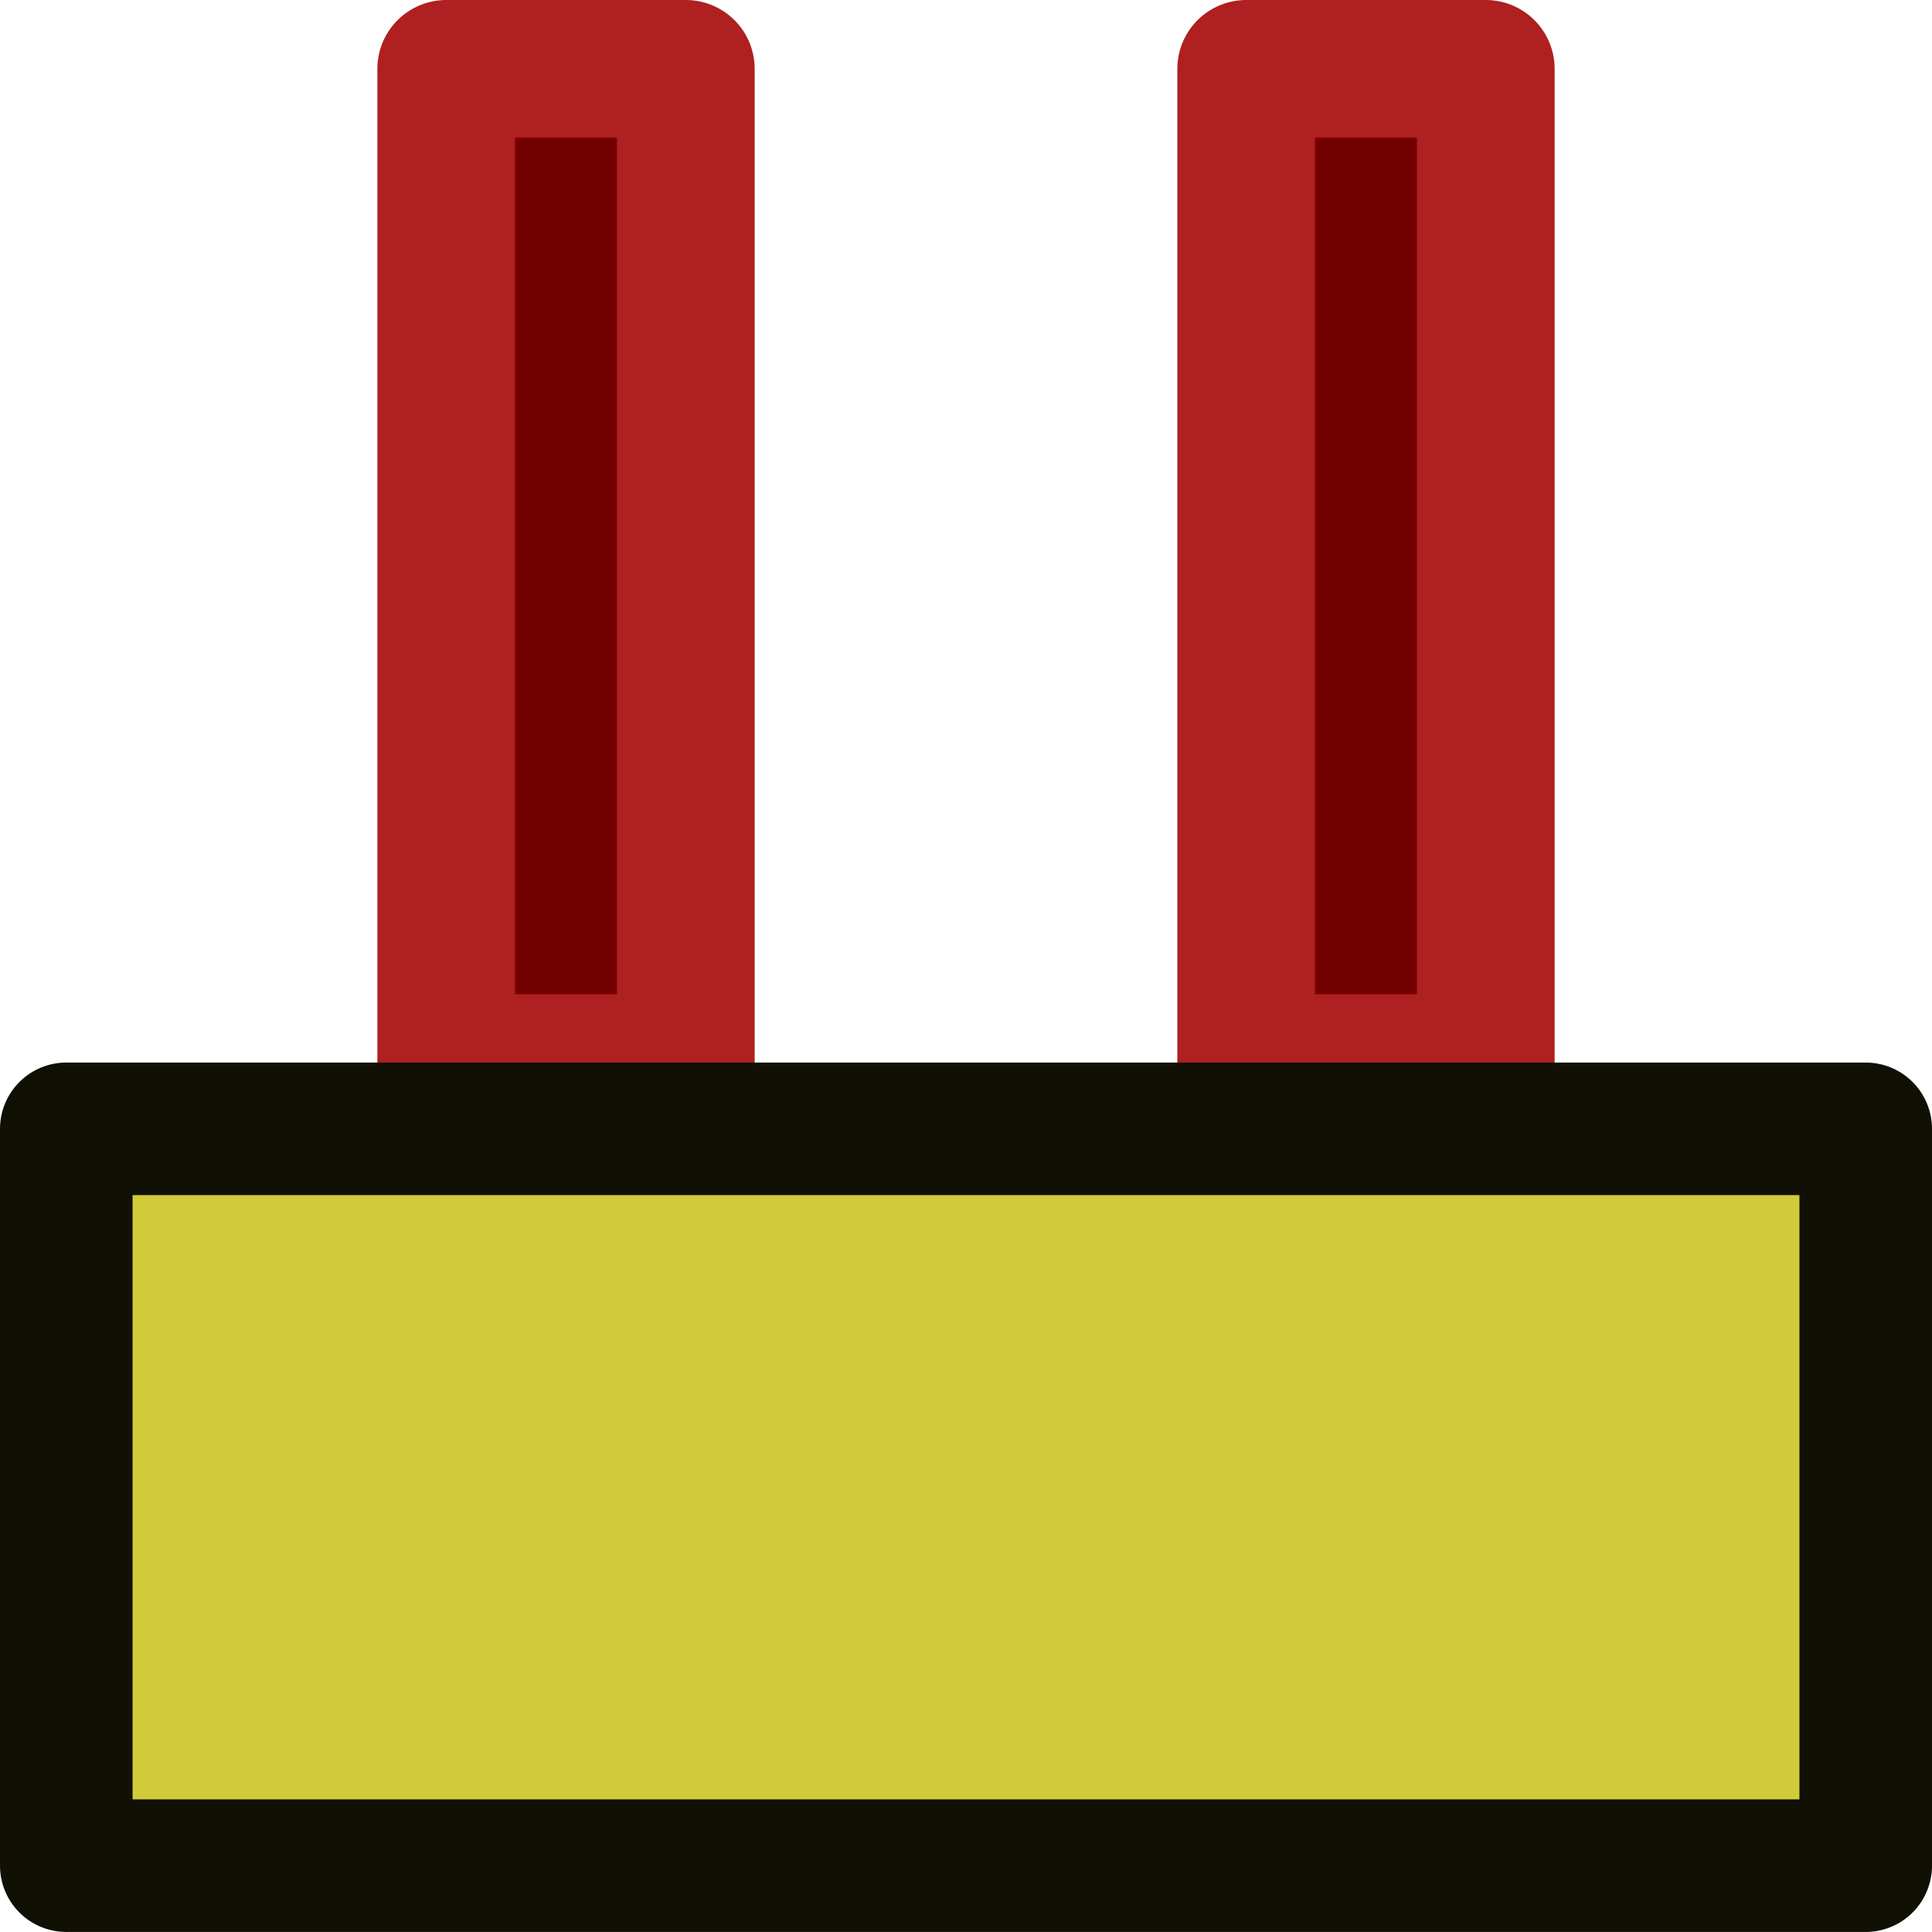 <?xml version="1.0" encoding="UTF-8" standalone="no"?>
<!-- Created with Inkscape (http://www.inkscape.org/) -->

<svg
   width="128"
   height="128"
   viewBox="0 0 33.867 33.867"
   version="1.1"
   id="svg13534"
   inkscape:version="1.1 (c68e22c387, 2021-05-23)"
   sodipodi:docname="Stacker.svg"
   xmlns:inkscape="http://www.inkscape.org/namespaces/inkscape"
   xmlns:sodipodi="http://sodipodi.sourceforge.net/DTD/sodipodi-0.dtd"
   xmlns="http://www.w3.org/2000/svg"
   xmlns:svg="http://www.w3.org/2000/svg">
  <sodipodi:namedview
     id="namedview13536"
     pagecolor="#505050"
     bordercolor="#eeeeee"
     borderopacity="1"
     inkscape:pageshadow="0"
     inkscape:pageopacity="0"
     inkscape:pagecheckerboard="0"
     inkscape:document-units="px"
     showgrid="false"
     units="px"
     inkscape:zoom="9.0625"
     inkscape:cx="63.944828"
     inkscape:cy="64"
     inkscape:window-width="2560"
     inkscape:window-height="1372"
     inkscape:window-x="0"
     inkscape:window-y="31"
     inkscape:window-maximized="1"
     inkscape:current-layer="layer1" />
  <defs
     id="defs13531" />
  <g
     inkscape:label="Layer 1"
     inkscape:groupmode="layer"
     id="layer1">
    <rect
       style="fill:#730000;fill-opacity:1;stroke:#af2020;stroke-width:2.414;stroke-linejoin:round;stroke-miterlimit:4;stroke-dasharray:none;stroke-opacity:1;stop-color:#000000"
       id="rect13619"
       width="4.2"
       height="17.429"
       x="7.822"
       y="1.207" />
    <rect
       style="fill:#730000;fill-opacity:1;stroke:#af2020;stroke-width:2.414;stroke-linejoin:round;stroke-miterlimit:4;stroke-dasharray:none;stroke-opacity:1;stop-color:#000000"
       id="rect13619-3"
       width="4.2"
       height="17.429"
       x="21.845"
       y="1.207" />
    <rect
       style="fill:#d1cb39;fill-opacity:1;stroke:#101004;stroke-width:2.324;stroke-linejoin:round;stroke-miterlimit:4;stroke-dasharray:none;stroke-opacity:1;stop-color:#000000"
       id="rect13617"
       width="31.543"
       height="12.916"
       x="1.162"
       y="19.788" />
  </g>
</svg>
